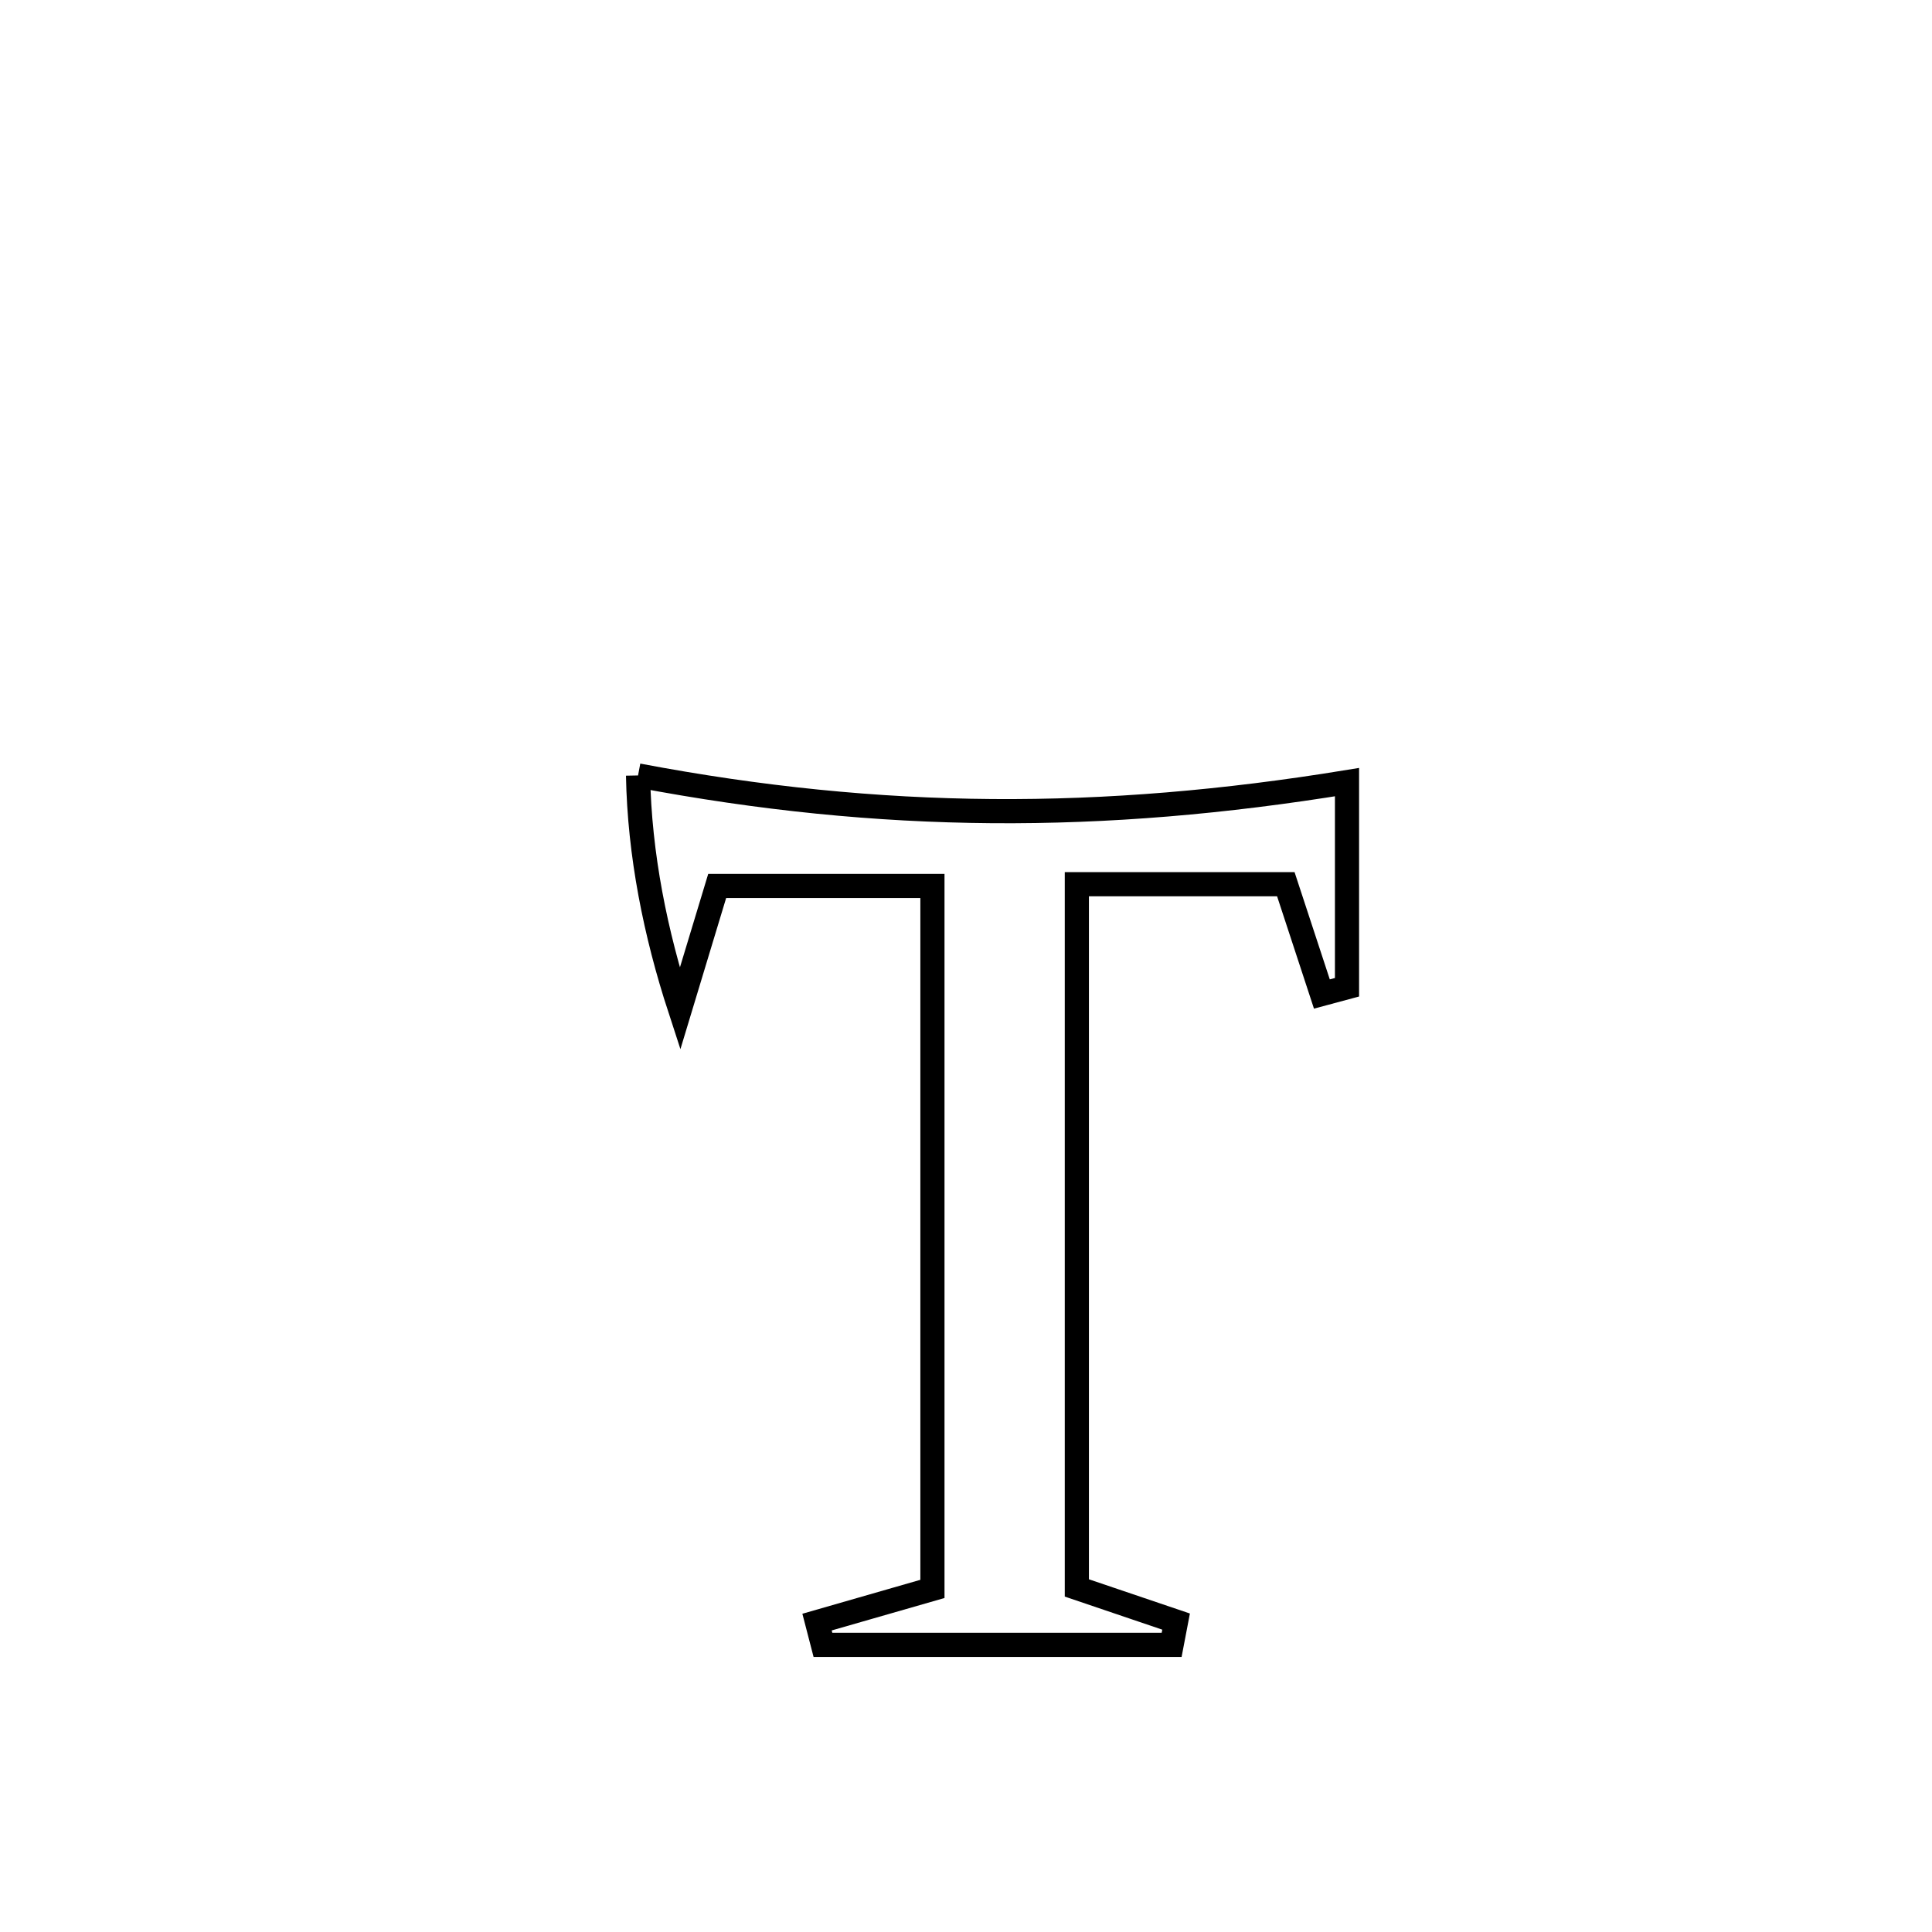 <svg xmlns="http://www.w3.org/2000/svg" viewBox="0.0 0.0 24.0 24.0" height="200px" width="200px"><path fill="none" stroke="black" stroke-width=".3" stroke-opacity="1.0"  filling="0" d="M7.926 9.633 L7.926 9.633 C9.441 9.92 10.882 10.065 12.325 10.076 C13.768 10.087 15.212 9.964 16.733 9.716 L16.733 9.716 C16.733 10.565 16.733 11.415 16.733 12.264 L16.733 12.264 C16.629 12.292 16.525 12.32 16.421 12.348 L16.421 12.348 C16.272 11.893 16.123 11.439 15.973 10.984 L15.973 10.984 C15.869 10.984 13.406 10.984 13.377 10.984 L13.377 10.984 C13.377 12.441 13.377 13.898 13.377 15.355 C13.377 16.812 13.377 18.269 13.377 19.726 L13.377 19.726 C13.788 19.866 14.199 20.005 14.61 20.144 L14.61 20.144 C14.592 20.24 14.574 20.337 14.555 20.433 L14.555 20.433 C13.111 20.433 11.667 20.433 10.223 20.433 L10.223 20.433 C10.199 20.339 10.175 20.244 10.15 20.15 L10.15 20.15 C10.628 20.012 11.105 19.875 11.583 19.738 L11.583 19.738 C11.583 18.283 11.583 16.827 11.583 15.372 C11.583 13.917 11.583 12.461 11.583 11.006 L11.583 11.006 C10.691 11.006 9.8 11.006 8.909 11.006 L8.909 11.006 C8.755 11.515 8.601 12.024 8.447 12.533 L8.447 12.533 C8.142 11.599 7.944 10.615 7.926 9.633 L7.926 9.633"></path></svg>